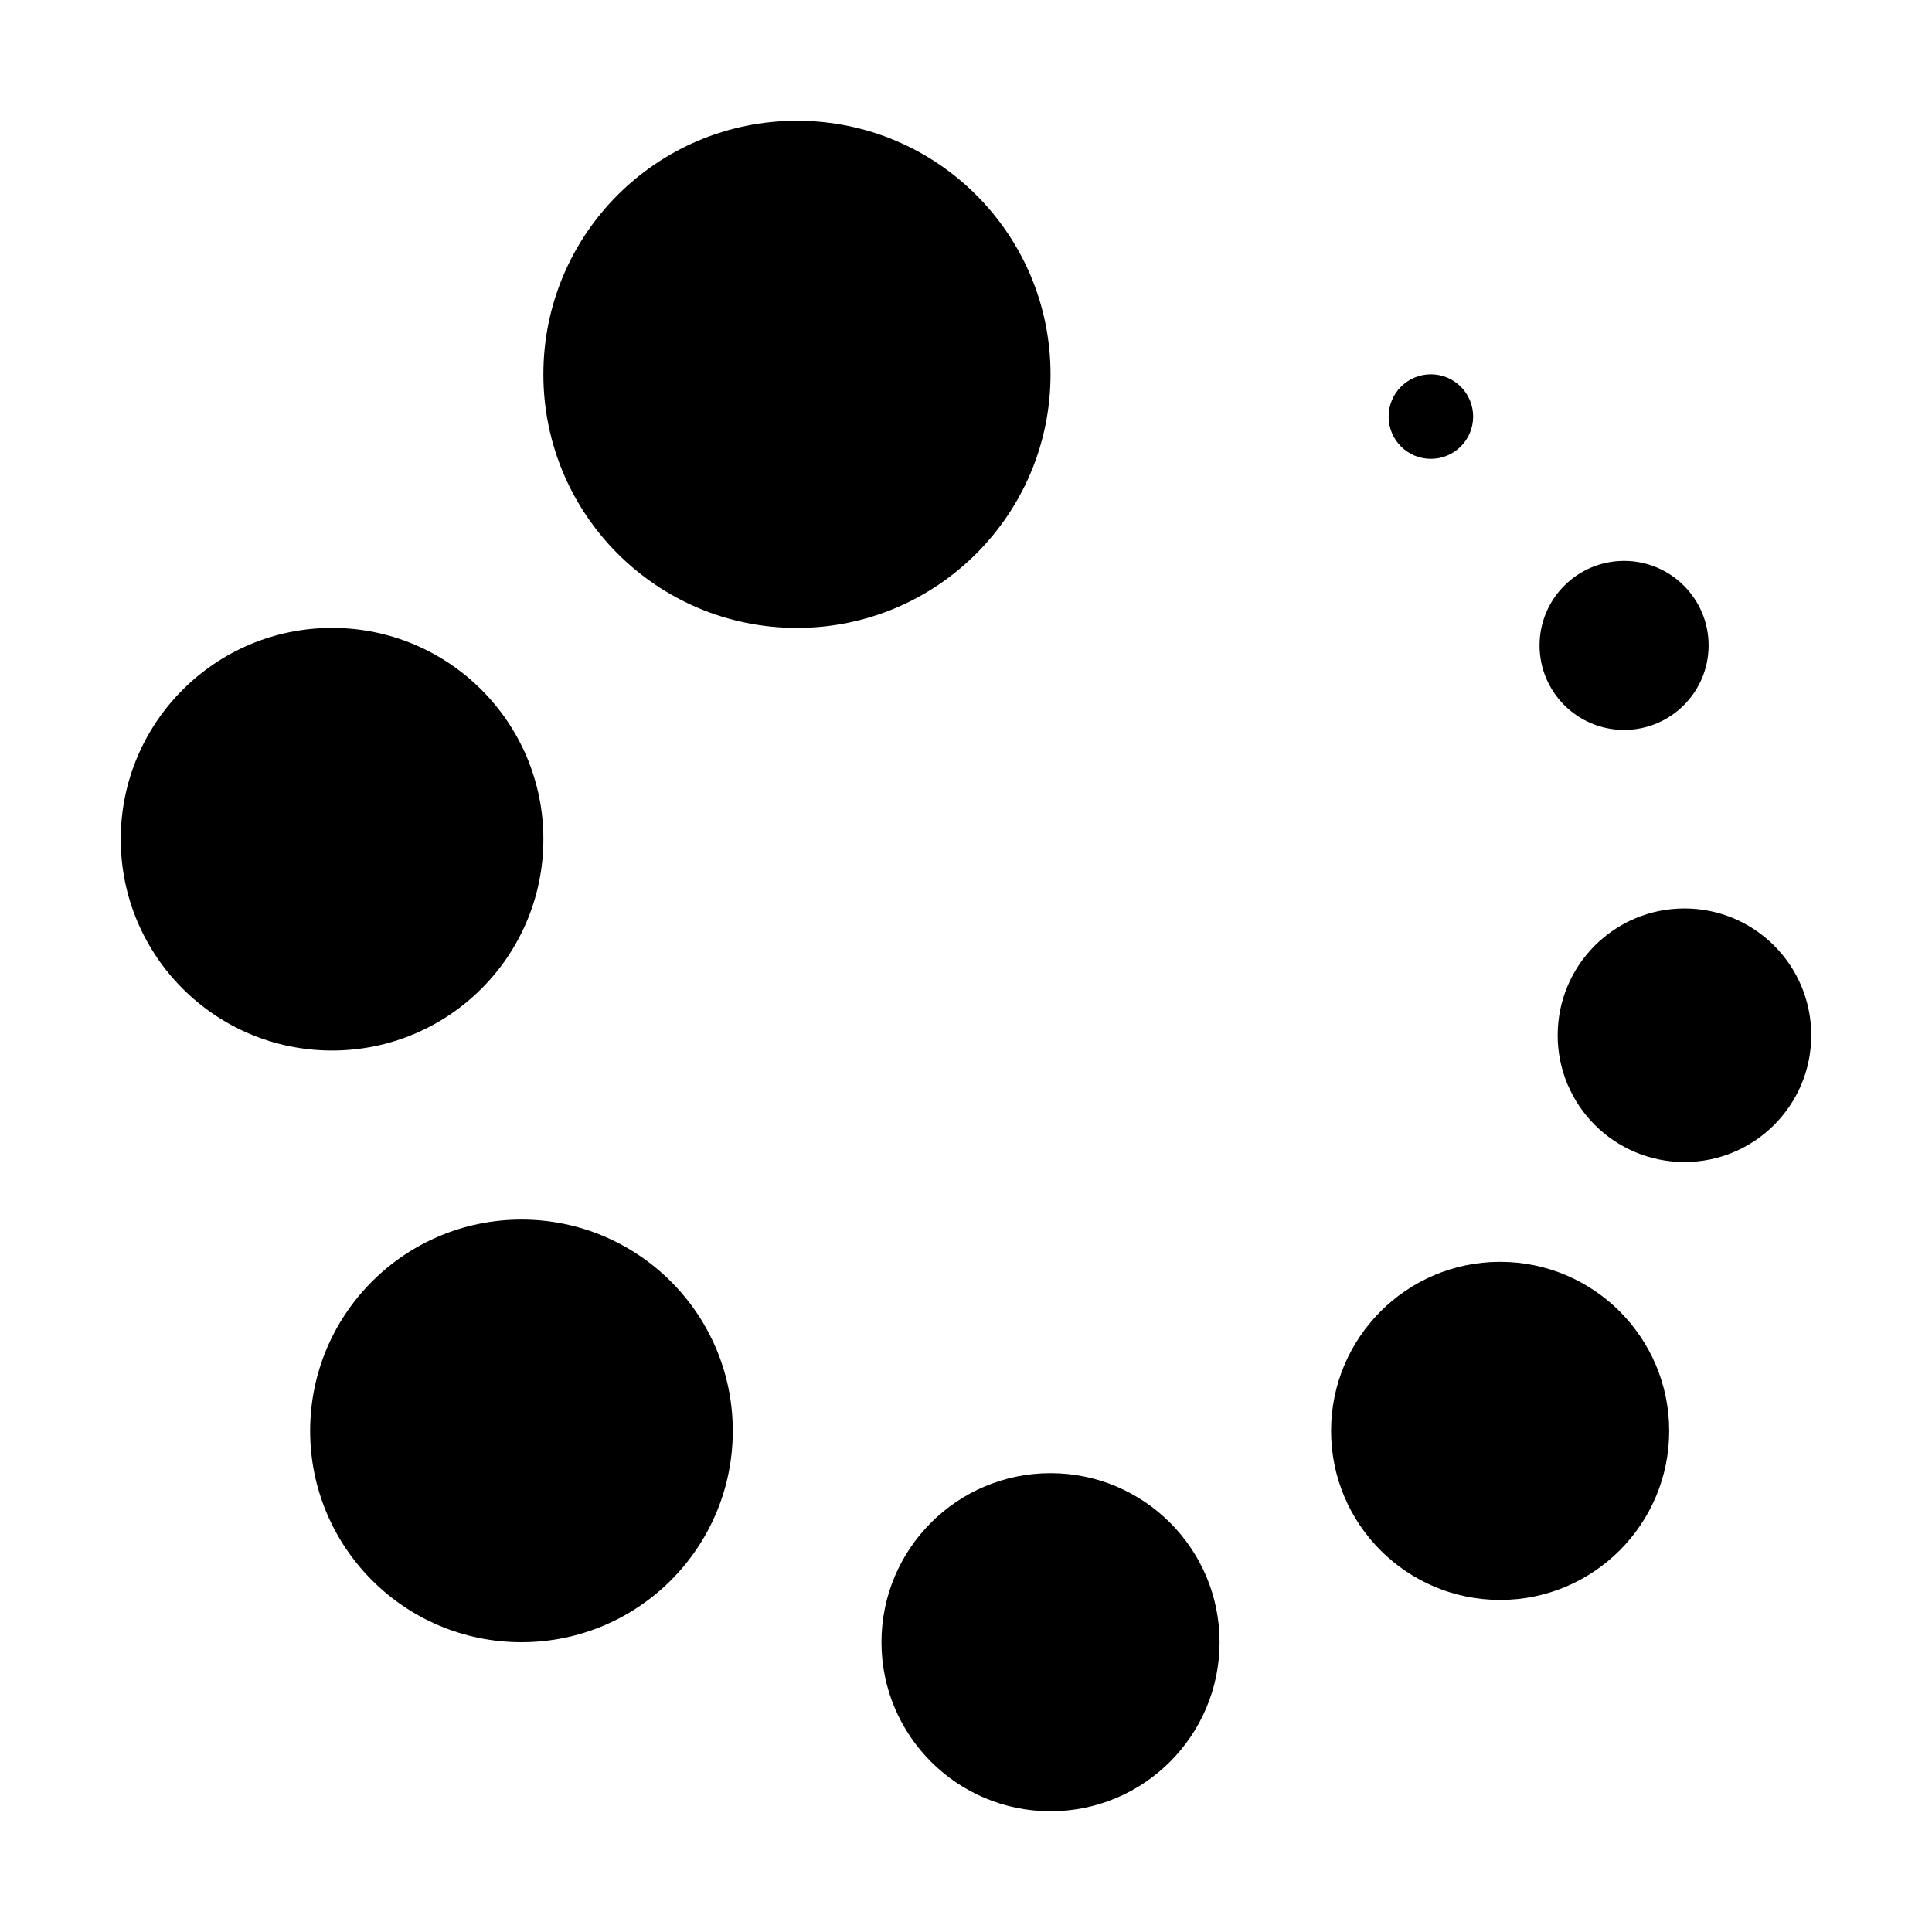 <!-- Generated by IcoMoon.io -->
<svg version="1.1" xmlns="http://www.w3.org/2000/svg" width="32" height="32" viewBox="0 0 32 32">
<title>loading</title>
<path d="M17.4 24.4c1.546 0 2.8 1.254 2.8 2.8s-1.254 2.8-2.8 2.8v0c-1.546 0-2.8-1.254-2.8-2.8s1.254-2.8 2.8-2.8v0zM8.637 20.2c1.933 0 3.5 1.567 3.5 3.5s-1.567 3.5-3.5 3.5v0c-1.933 0-3.5-1.567-3.5-3.5s1.567-3.5 3.5-3.5v0zM24.847 20.9c1.546 0 2.8 1.254 2.8 2.8s-1.254 2.8-2.8 2.8v0c-1.546 0-2.8-1.254-2.8-2.8s1.254-2.8 2.8-2.8v0zM27.9 15.047c1.16 0 2.1 0.94 2.1 2.1s-0.94 2.1-2.1 2.1v0c-1.16 0-2.1-0.94-2.1-2.1s0.94-2.1 2.1-2.1v0zM5.5 10.4c1.933 0 3.5 1.567 3.5 3.5s-1.567 3.5-3.5 3.5v0c-1.933 0-3.5-1.567-3.5-3.5s1.567-3.5 3.5-3.5v0zM26.9 9.29c0.773 0 1.4 0.627 1.4 1.4s-0.627 1.4-1.4 1.4v0c-0.773 0-1.4-0.627-1.4-1.4s0.627-1.4 1.4-1.4v0zM13.2 2c2.32 0 4.2 1.88 4.2 4.2s-1.88 4.2-4.2 4.2v0c-2.32 0-4.2-1.88-4.2-4.2s1.88-4.2 4.2-4.2v0zM23.7 6.2c0.387 0 0.7 0.313 0.7 0.7s-0.313 0.7-0.7 0.7v0c-0.387 0-0.7-0.313-0.7-0.7s0.313-0.7 0.7-0.7v0z"></path>
</svg>
